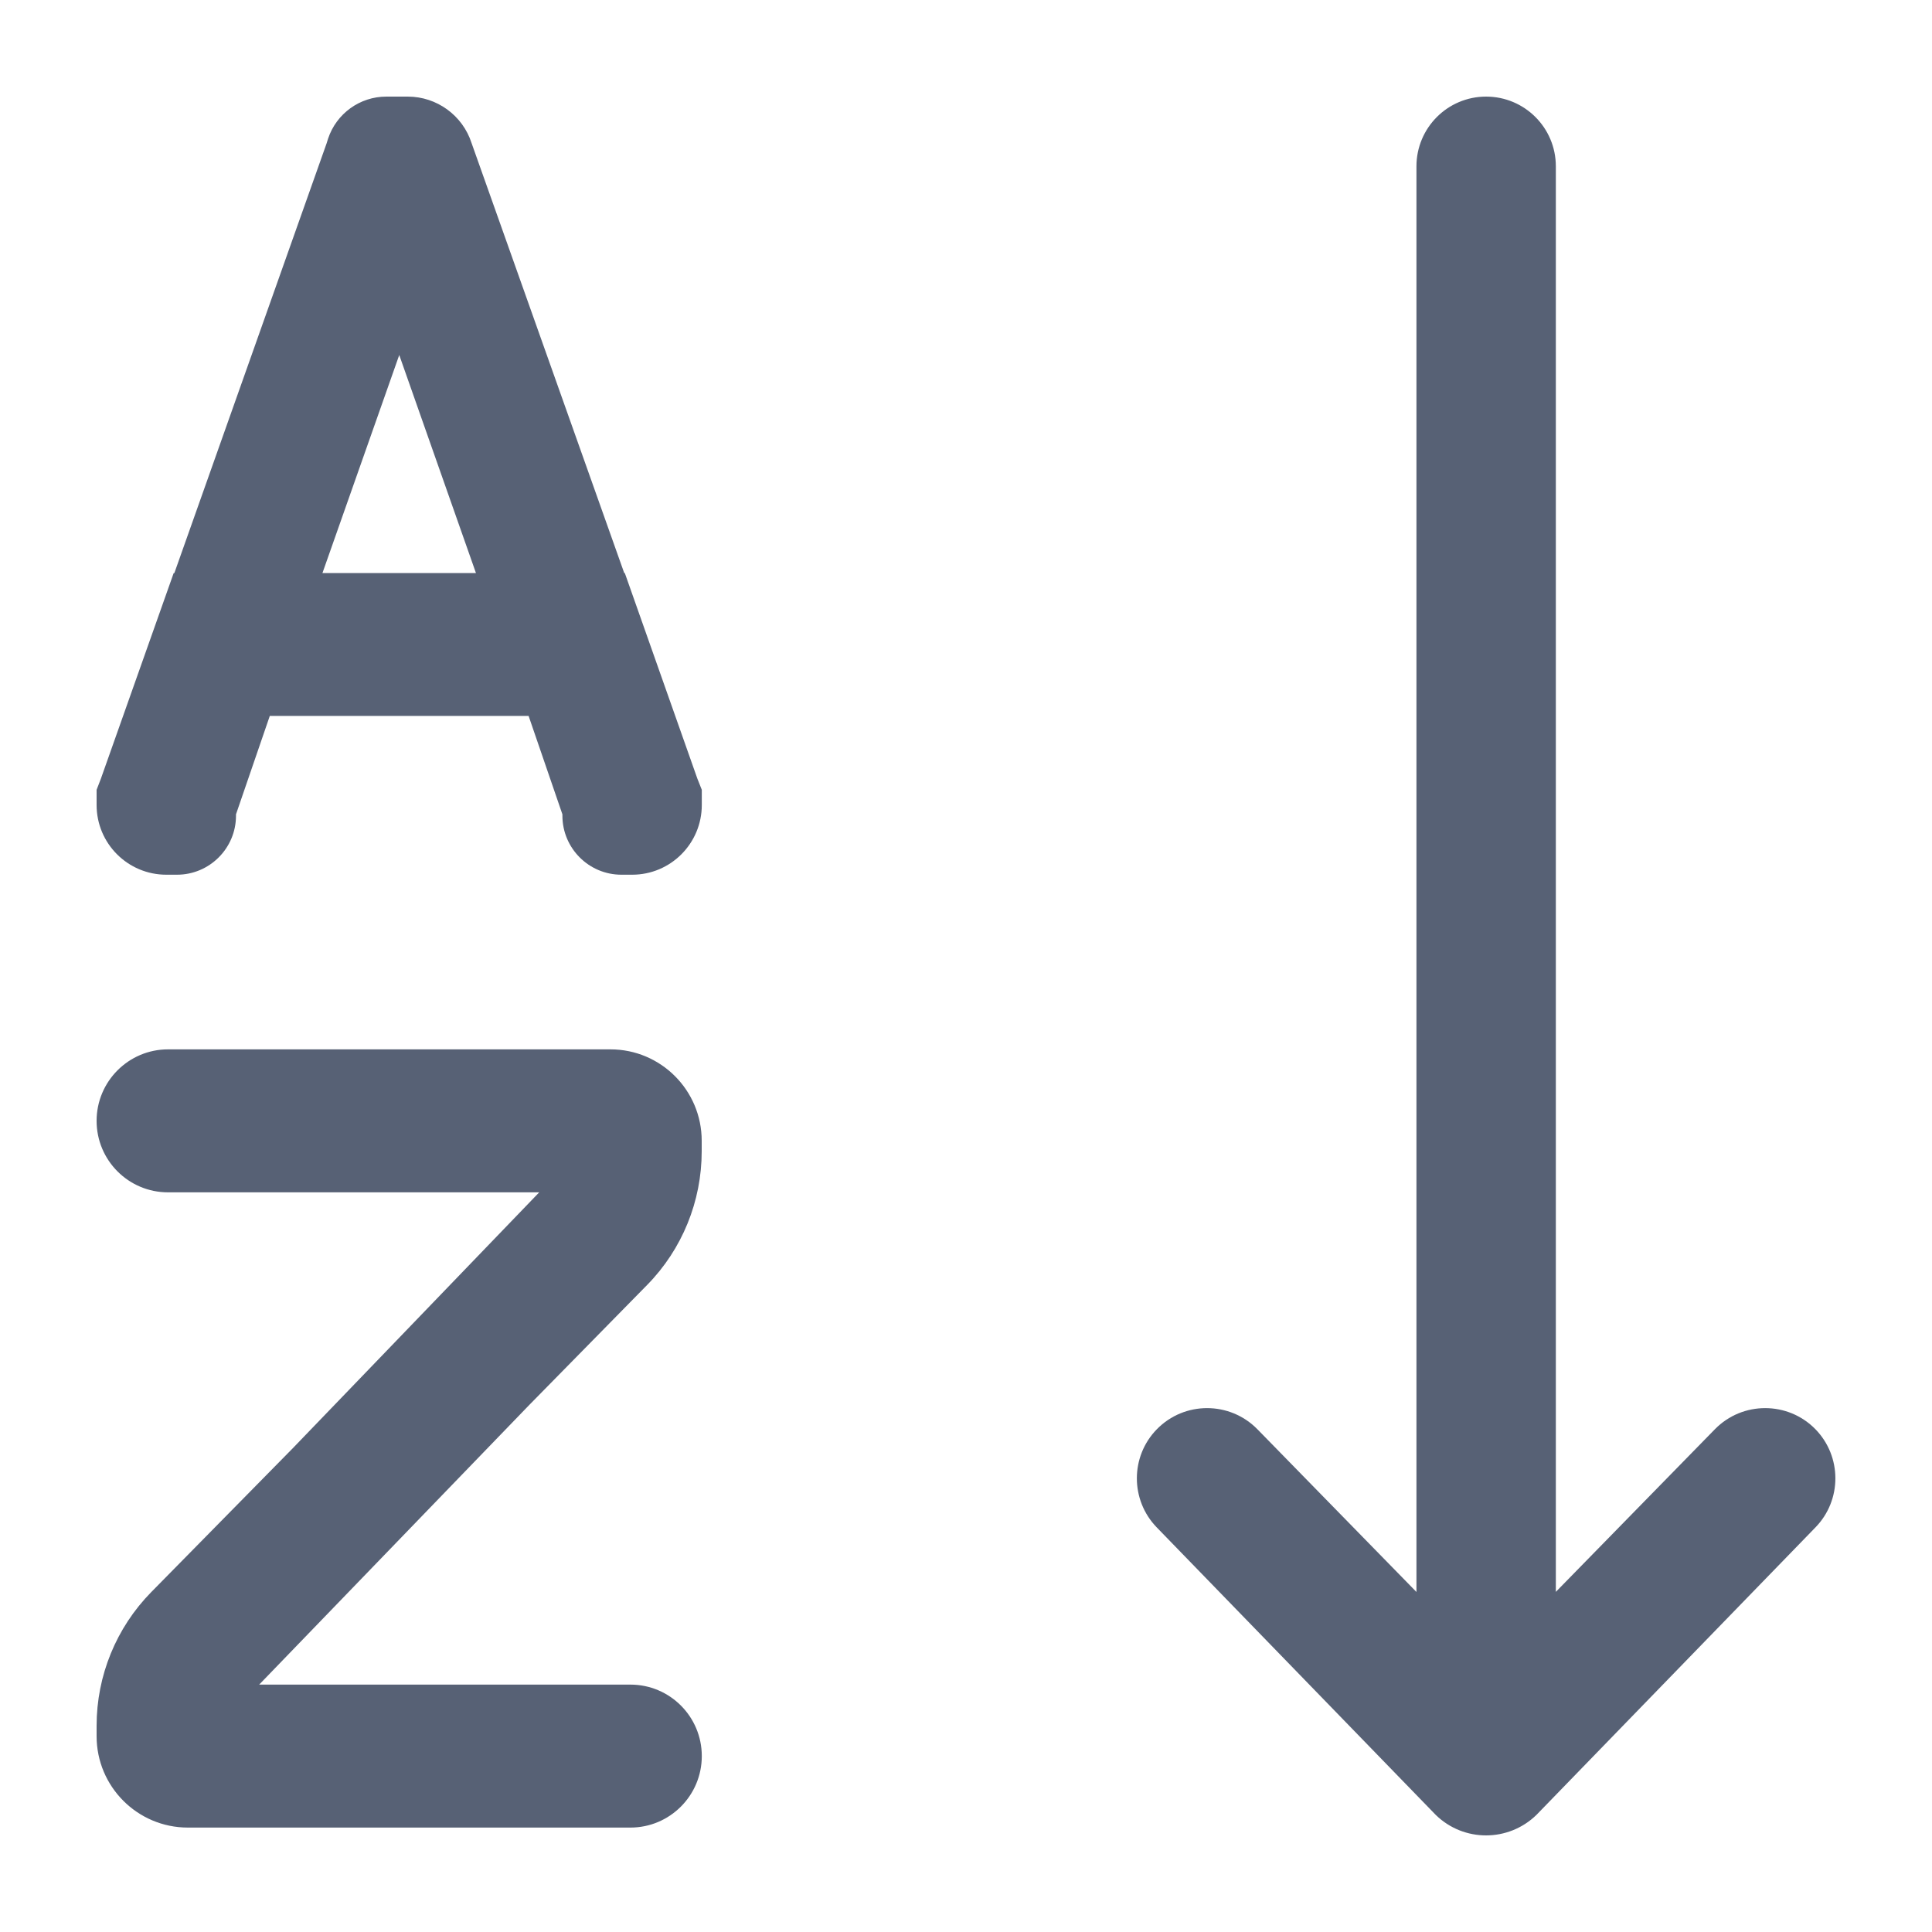 <svg width="20" height="20" viewBox="0 0 20 20" fill="none" xmlns="http://www.w3.org/2000/svg">
<path fill-rule="evenodd" clip-rule="evenodd" d="M1.805 5.932L3.381 1.484L3.396 1.436C3.482 1.176 3.725 1 3.999 1H4.221C4.522 1 4.79 1.195 4.882 1.482L6.462 5.932H6.468L7.219 8.06L7.265 8.176V8.333C7.265 8.732 6.942 9.055 6.544 9.055H6.433C6.096 9.055 5.822 8.781 5.822 8.444V8.43L5.472 7.411H2.793L2.443 8.43V8.444C2.443 8.781 2.169 9.055 1.832 9.055H1.722C1.323 9.055 1 8.732 1 8.333V8.176L1.044 8.062L1.798 5.932H1.805ZM13.016 14.795L14.663 16.48V1.722C14.663 1.323 14.986 1 15.384 1C15.783 1 16.106 1.323 16.106 1.722V16.479L17.753 14.795C18.038 14.504 18.508 14.504 18.793 14.795C19.068 15.077 19.069 15.528 18.794 15.811L15.906 18.787L15.905 18.788C15.615 19.07 15.154 19.071 14.864 18.789L14.863 18.788L11.974 15.811C11.7 15.528 11.7 15.077 11.976 14.795C12.261 14.504 12.73 14.504 13.016 14.795ZM4.927 5.932L4.133 3.675L3.338 5.932H4.927ZM3.031 14.992L5.582 12.343H1.739C1.331 12.343 1 12.012 1 11.603C1 11.195 1.331 10.863 1.739 10.863H6.32C6.841 10.863 7.264 11.287 7.264 11.809V11.918C7.264 12.435 7.062 12.932 6.7 13.301L5.48 14.543L2.683 17.439H6.526C6.934 17.439 7.265 17.77 7.265 18.179C7.265 18.587 6.934 18.919 6.526 18.919H1.945C1.423 18.919 1 18.495 1 17.973V17.865C1 17.347 1.203 16.85 1.566 16.481L3.031 14.992Z" fill="#576175"/>
</svg>
